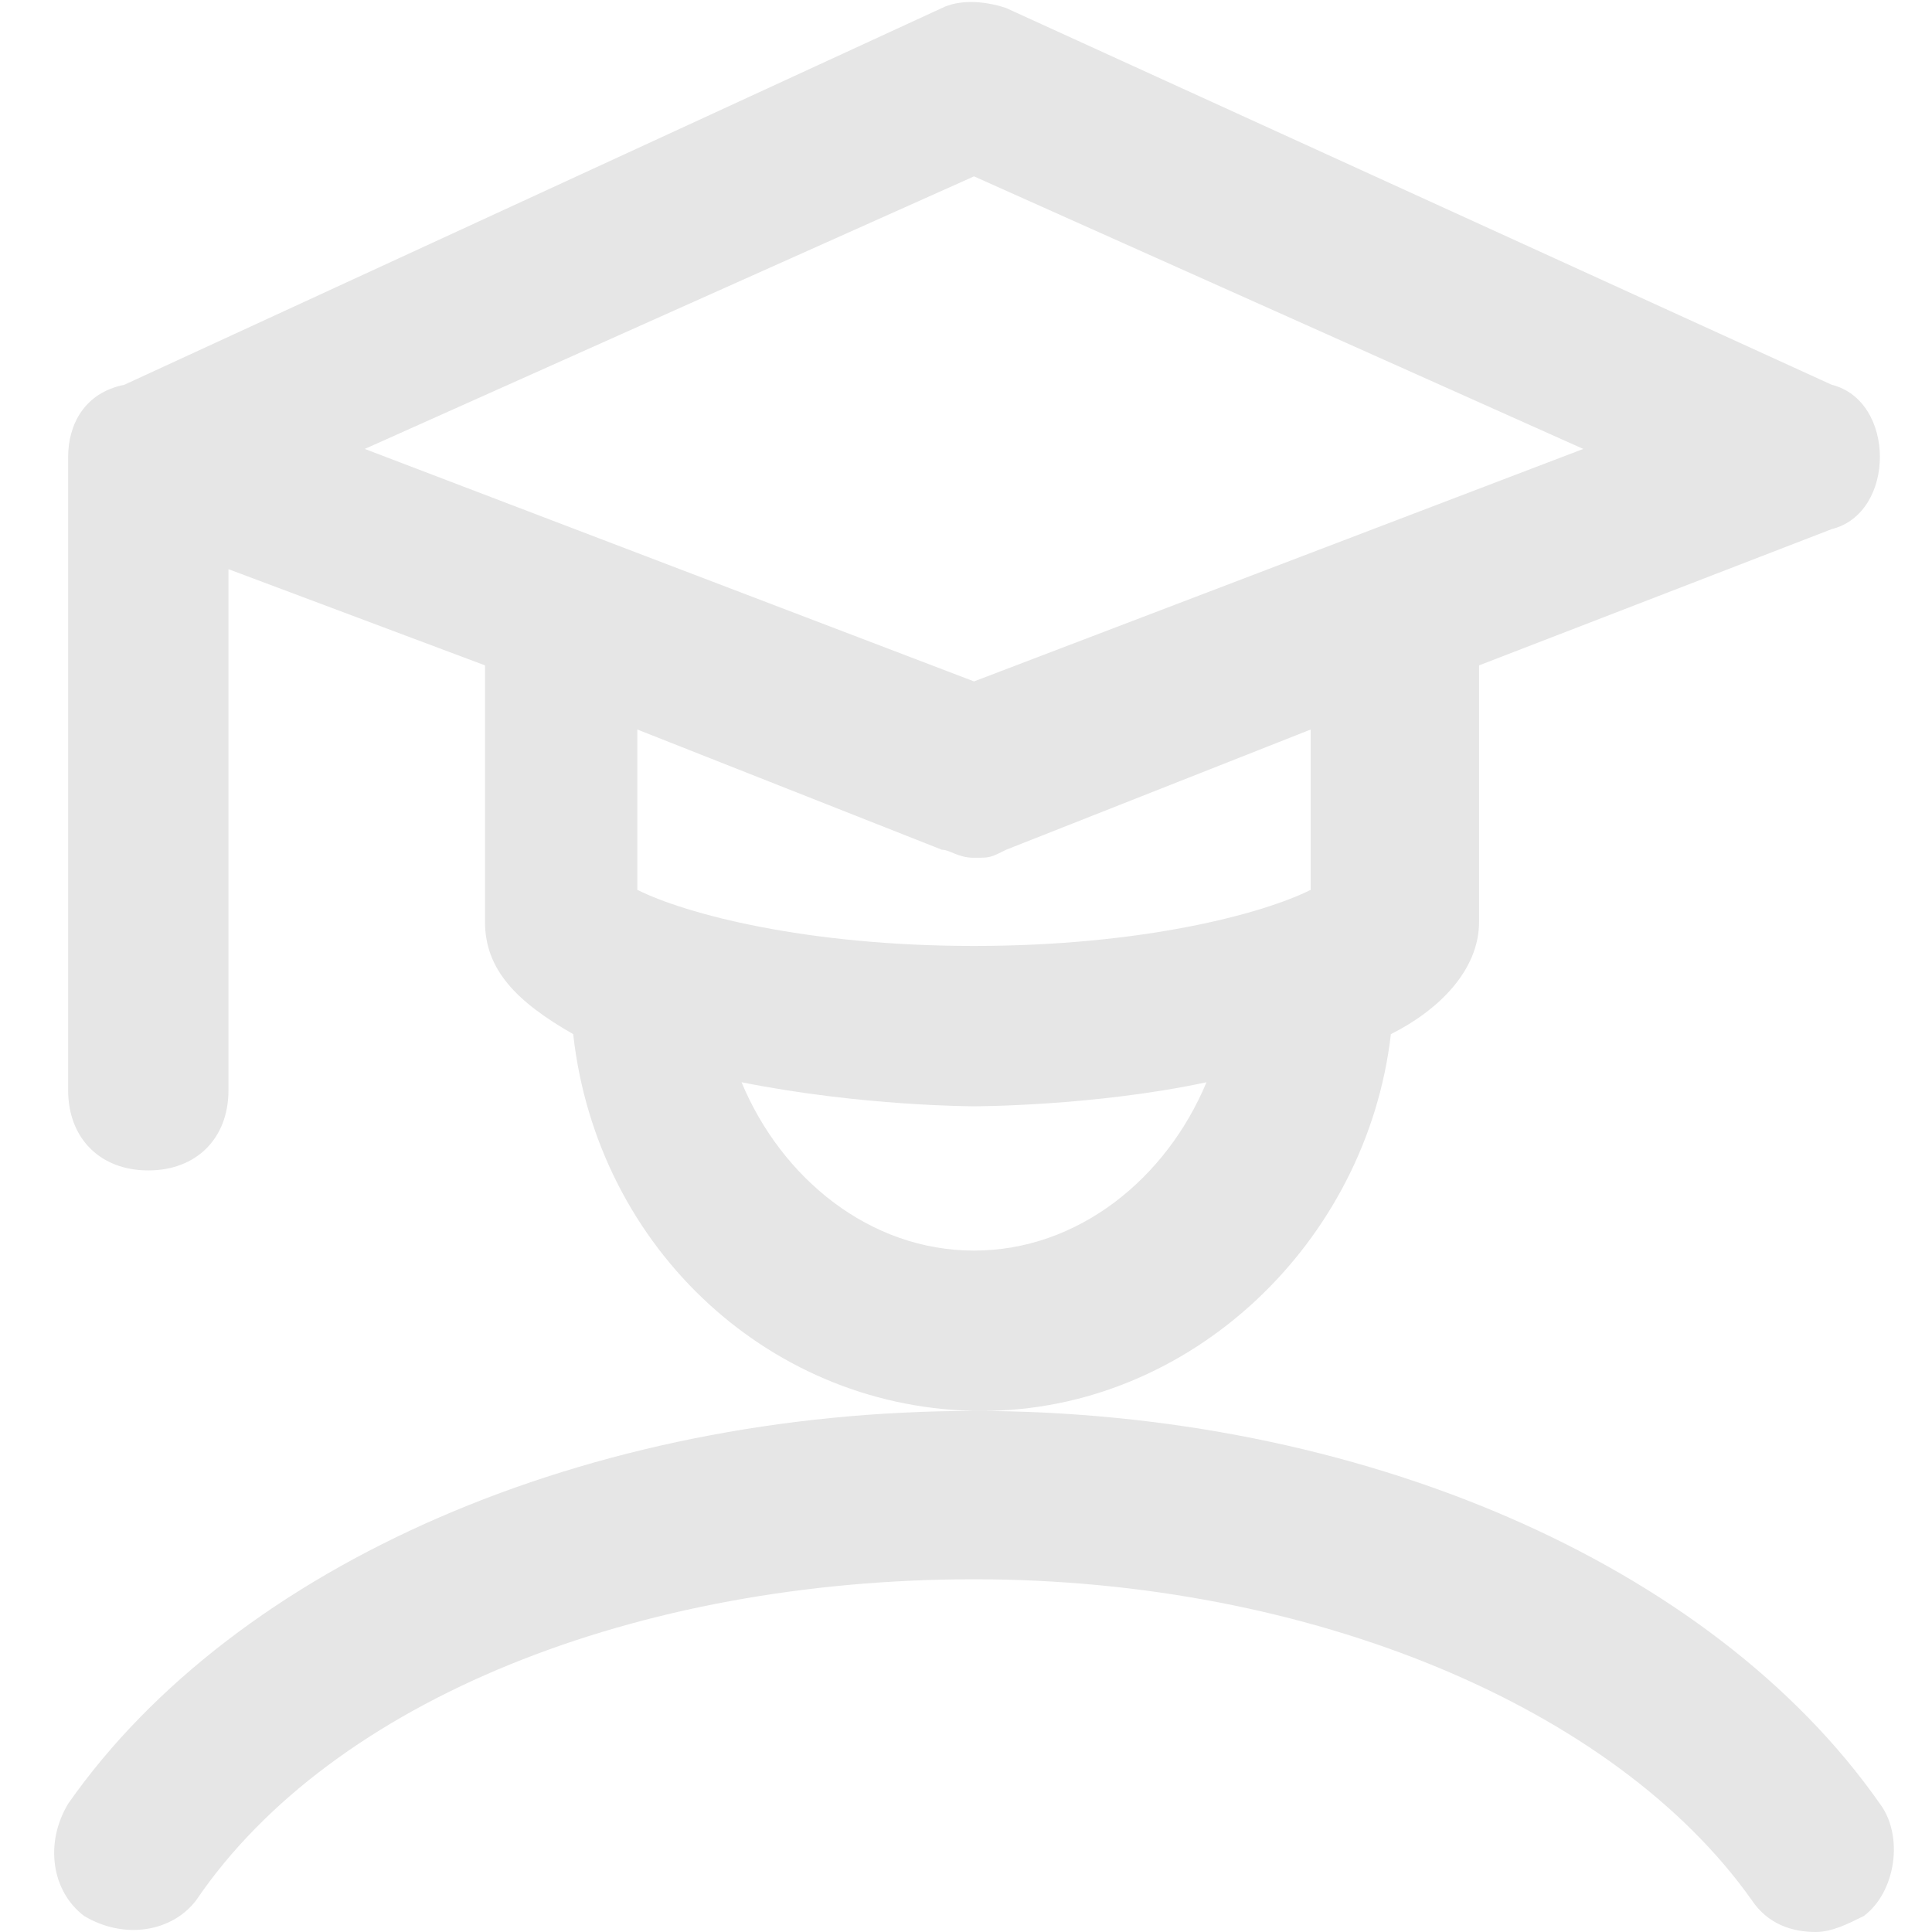 <?xml version="1.0" standalone="no"?><!DOCTYPE svg PUBLIC "-//W3C//DTD SVG 1.1//EN" "http://www.w3.org/Graphics/SVG/1.1/DTD/svg11.dtd"><svg t="1676951193503" class="icon" viewBox="0 0 1024 1024" version="1.1" xmlns="http://www.w3.org/2000/svg" p-id="3903" xmlns:xlink="http://www.w3.org/1999/xlink" width="50" height="50"><path d="M78.606 620.349c25.494 0 42.49-16.996 42.49-42.49V301.676L257.062 352.664v135.967c0 25.494 16.996 42.49 46.739 59.485 12.747 114.722 106.224 199.701 216.697 199.701 110.473 0 203.95-89.228 216.697-199.701 25.494-12.747 46.739-33.992 46.739-59.485V352.664l186.954-72.232c16.996-4.249 25.494-21.245 25.494-38.241s-8.498-33.992-25.494-38.241L533.245 4.249c-12.747-4.249-25.494-4.249-33.992 0L65.859 203.95c-21.245 4.249-29.743 21.245-29.743 38.241v335.668c0 25.494 16.996 42.49 42.49 42.49z m437.643 42.49c-55.237 0-101.975-38.241-123.22-89.228 63.734 12.747 123.22 12.747 123.22 12.747s63.734 0 123.22-12.747c-21.245 50.988-67.983 89.228-123.22 89.228z m178.456-191.203c-25.494 12.747-89.228 29.743-178.456 29.743s-152.963-16.996-178.456-29.743v-84.979l161.461 63.734c4.249 0 8.498 4.249 16.996 4.249s8.498 0 16.996-4.249l161.461-63.734v84.979z m-178.456-378.158l322.921 144.465-322.921 123.22-322.921-123.22 322.921-144.465zM996.382 956.017c-89.228-127.469-276.183-208.199-480.133-208.199S125.344 828.548 36.116 956.017c-12.747 21.245-8.498 46.739 8.498 59.485 21.245 12.747 46.739 8.498 59.485-8.498 72.232-106.224 233.693-169.959 412.149-169.959s339.917 67.983 412.149 169.959c8.498 12.747 21.245 16.996 33.992 16.996 8.498 0 16.996-4.249 25.494-8.498 16.996-12.747 21.245-42.49 8.498-59.485z" fill="#e6e6e6" p-id="3904"></path></svg>